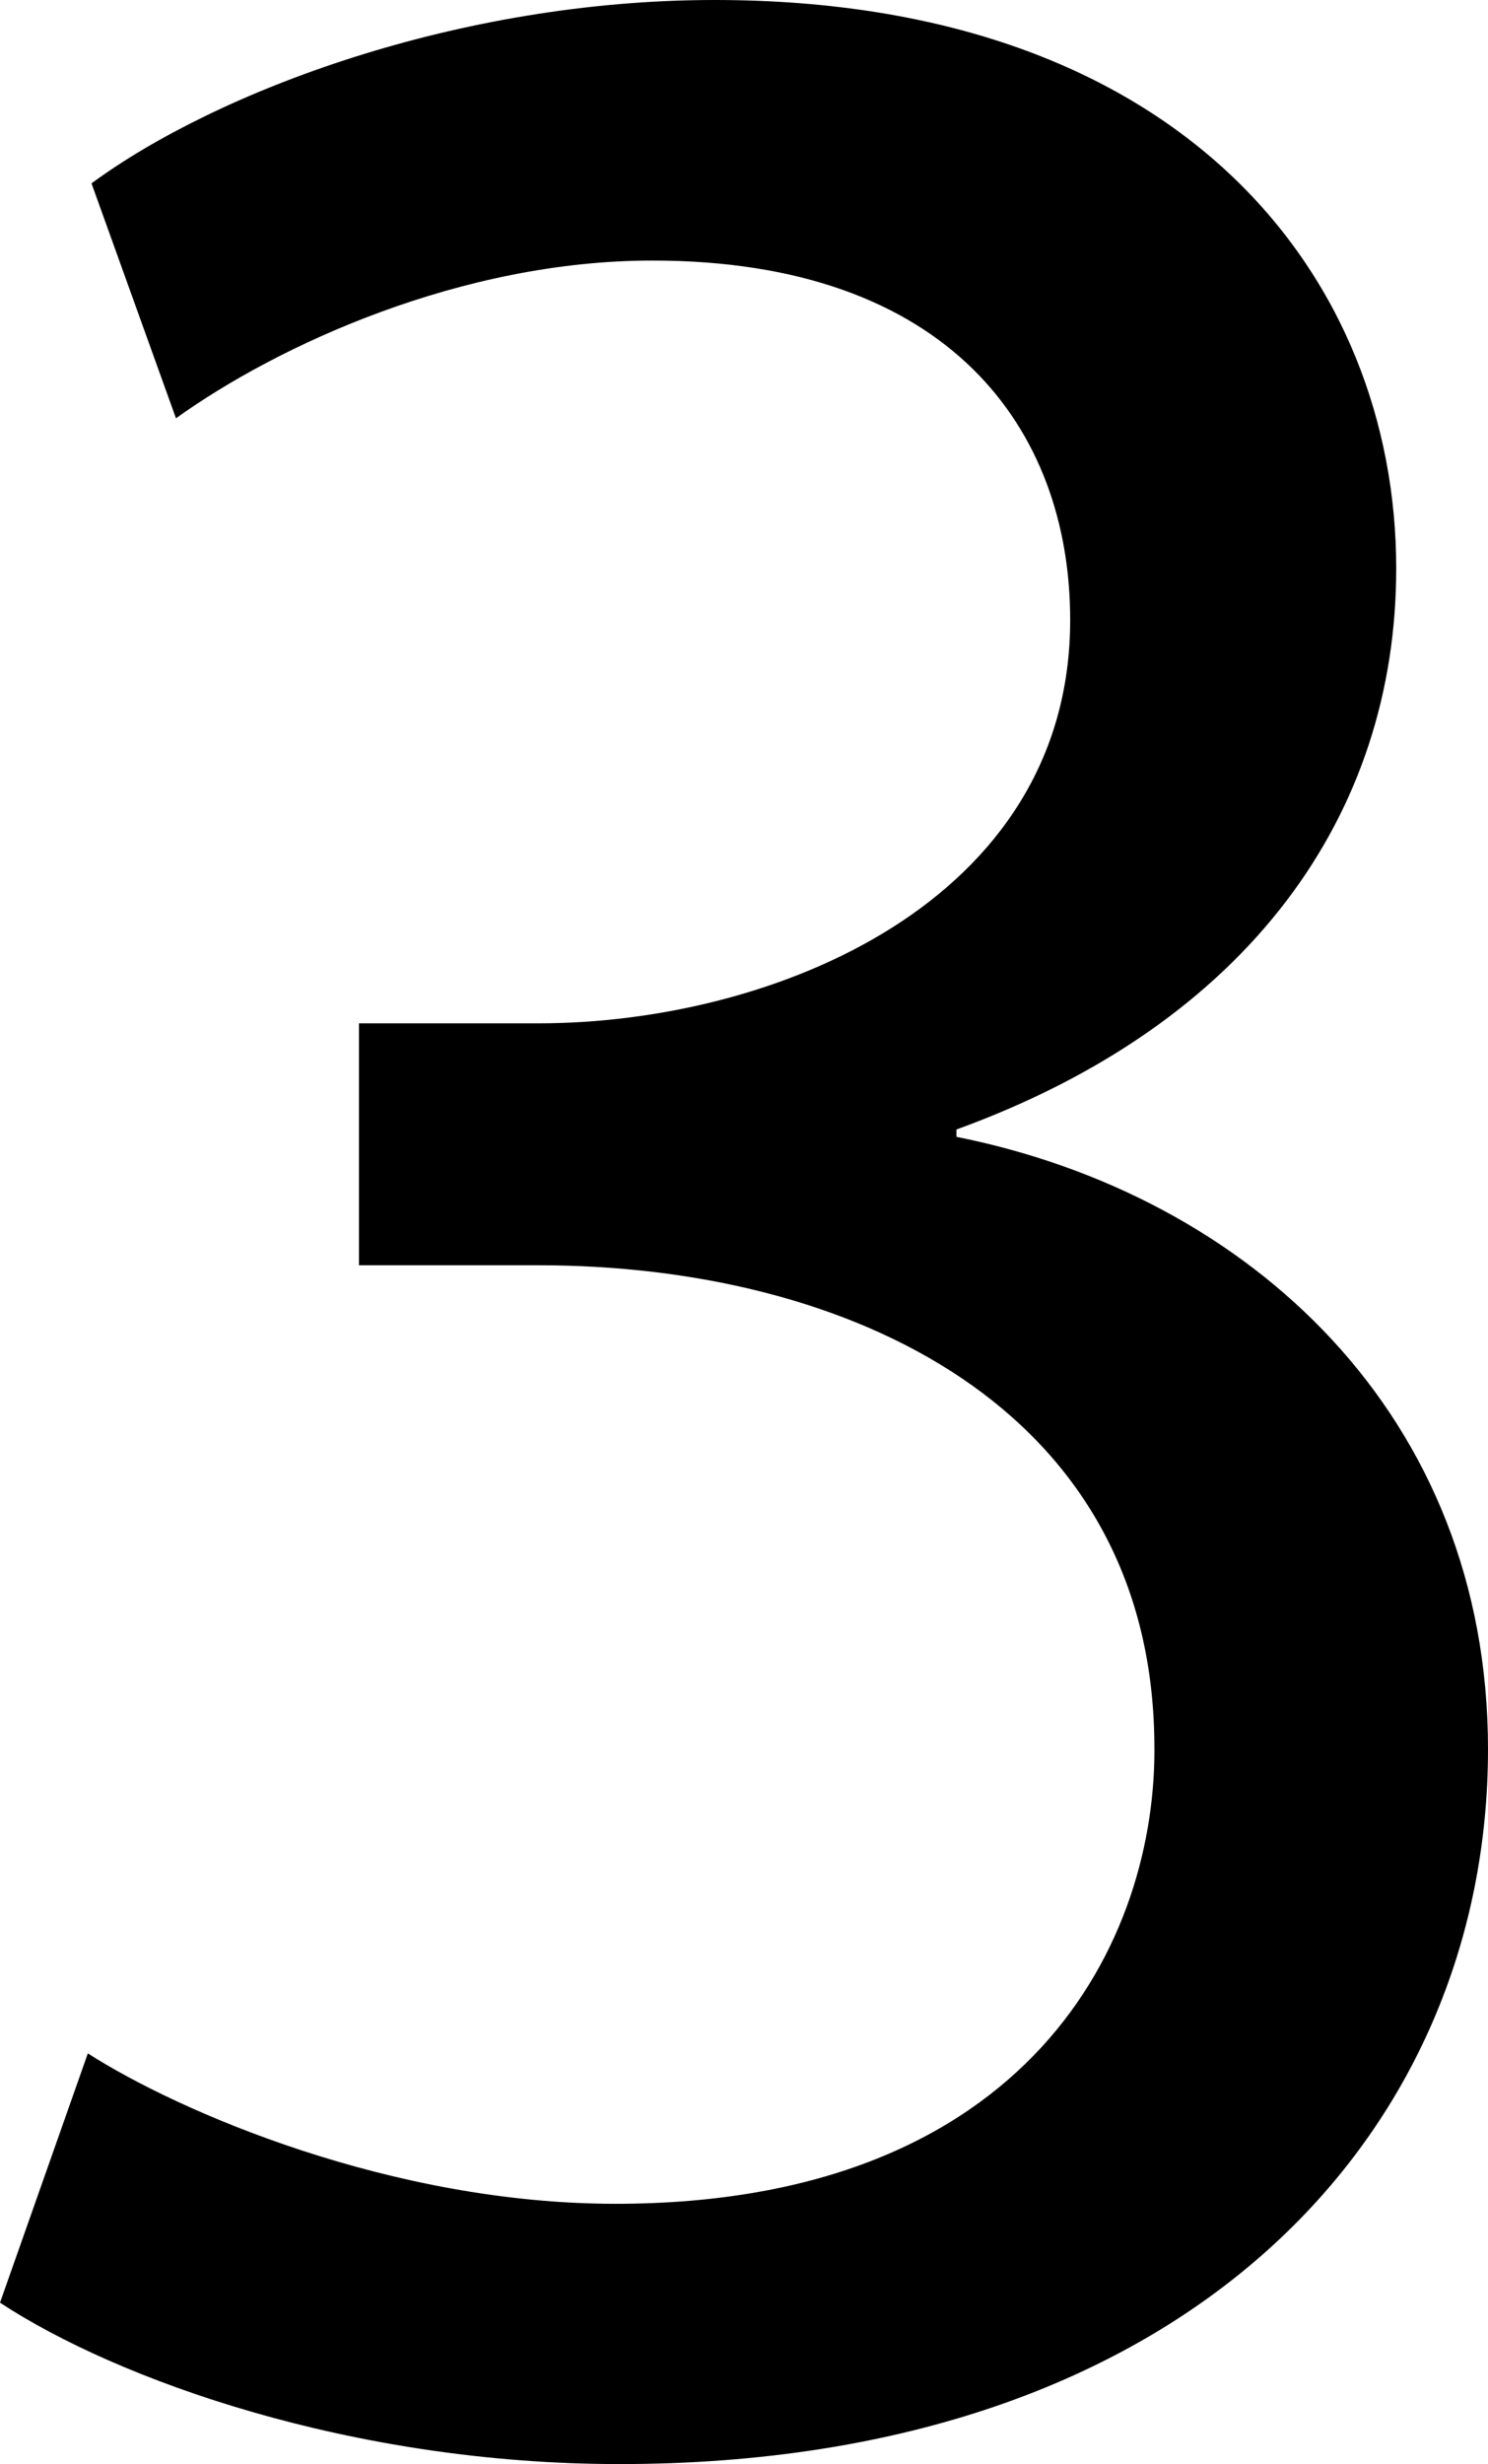 <?xml version="1.0" encoding="UTF-8"?>
<svg id="Capa_2" data-name="Capa 2" xmlns="http://www.w3.org/2000/svg" viewBox="0 0 52.85 87.48">
  <g id="Capa_1-2" data-name="Capa 1">
    <path d="M3.12,72.9c3.25,2.08,10.8,5.34,18.74,5.34,14.71,0,19.27-9.37,19.14-16.4-.13-11.85-10.8-16.92-21.87-16.92h-6.38v-8.59h6.38c8.33,0,18.88-4.3,18.88-14.32,0-6.77-4.3-12.76-14.84-12.76-6.77,0-13.28,2.99-16.92,5.6L3.25,6.51C7.68,3.25,16.27,0,25.38,0c16.66,0,24.21,9.89,24.21,20.18,0,8.72-5.21,16.14-15.62,19.92v.26c10.41,2.08,18.88,9.89,18.88,21.74,0,13.54-10.54,25.38-30.85,25.38-9.5,0-17.83-2.99-22-5.73l3.12-8.85Z"/>
  </g>
</svg>